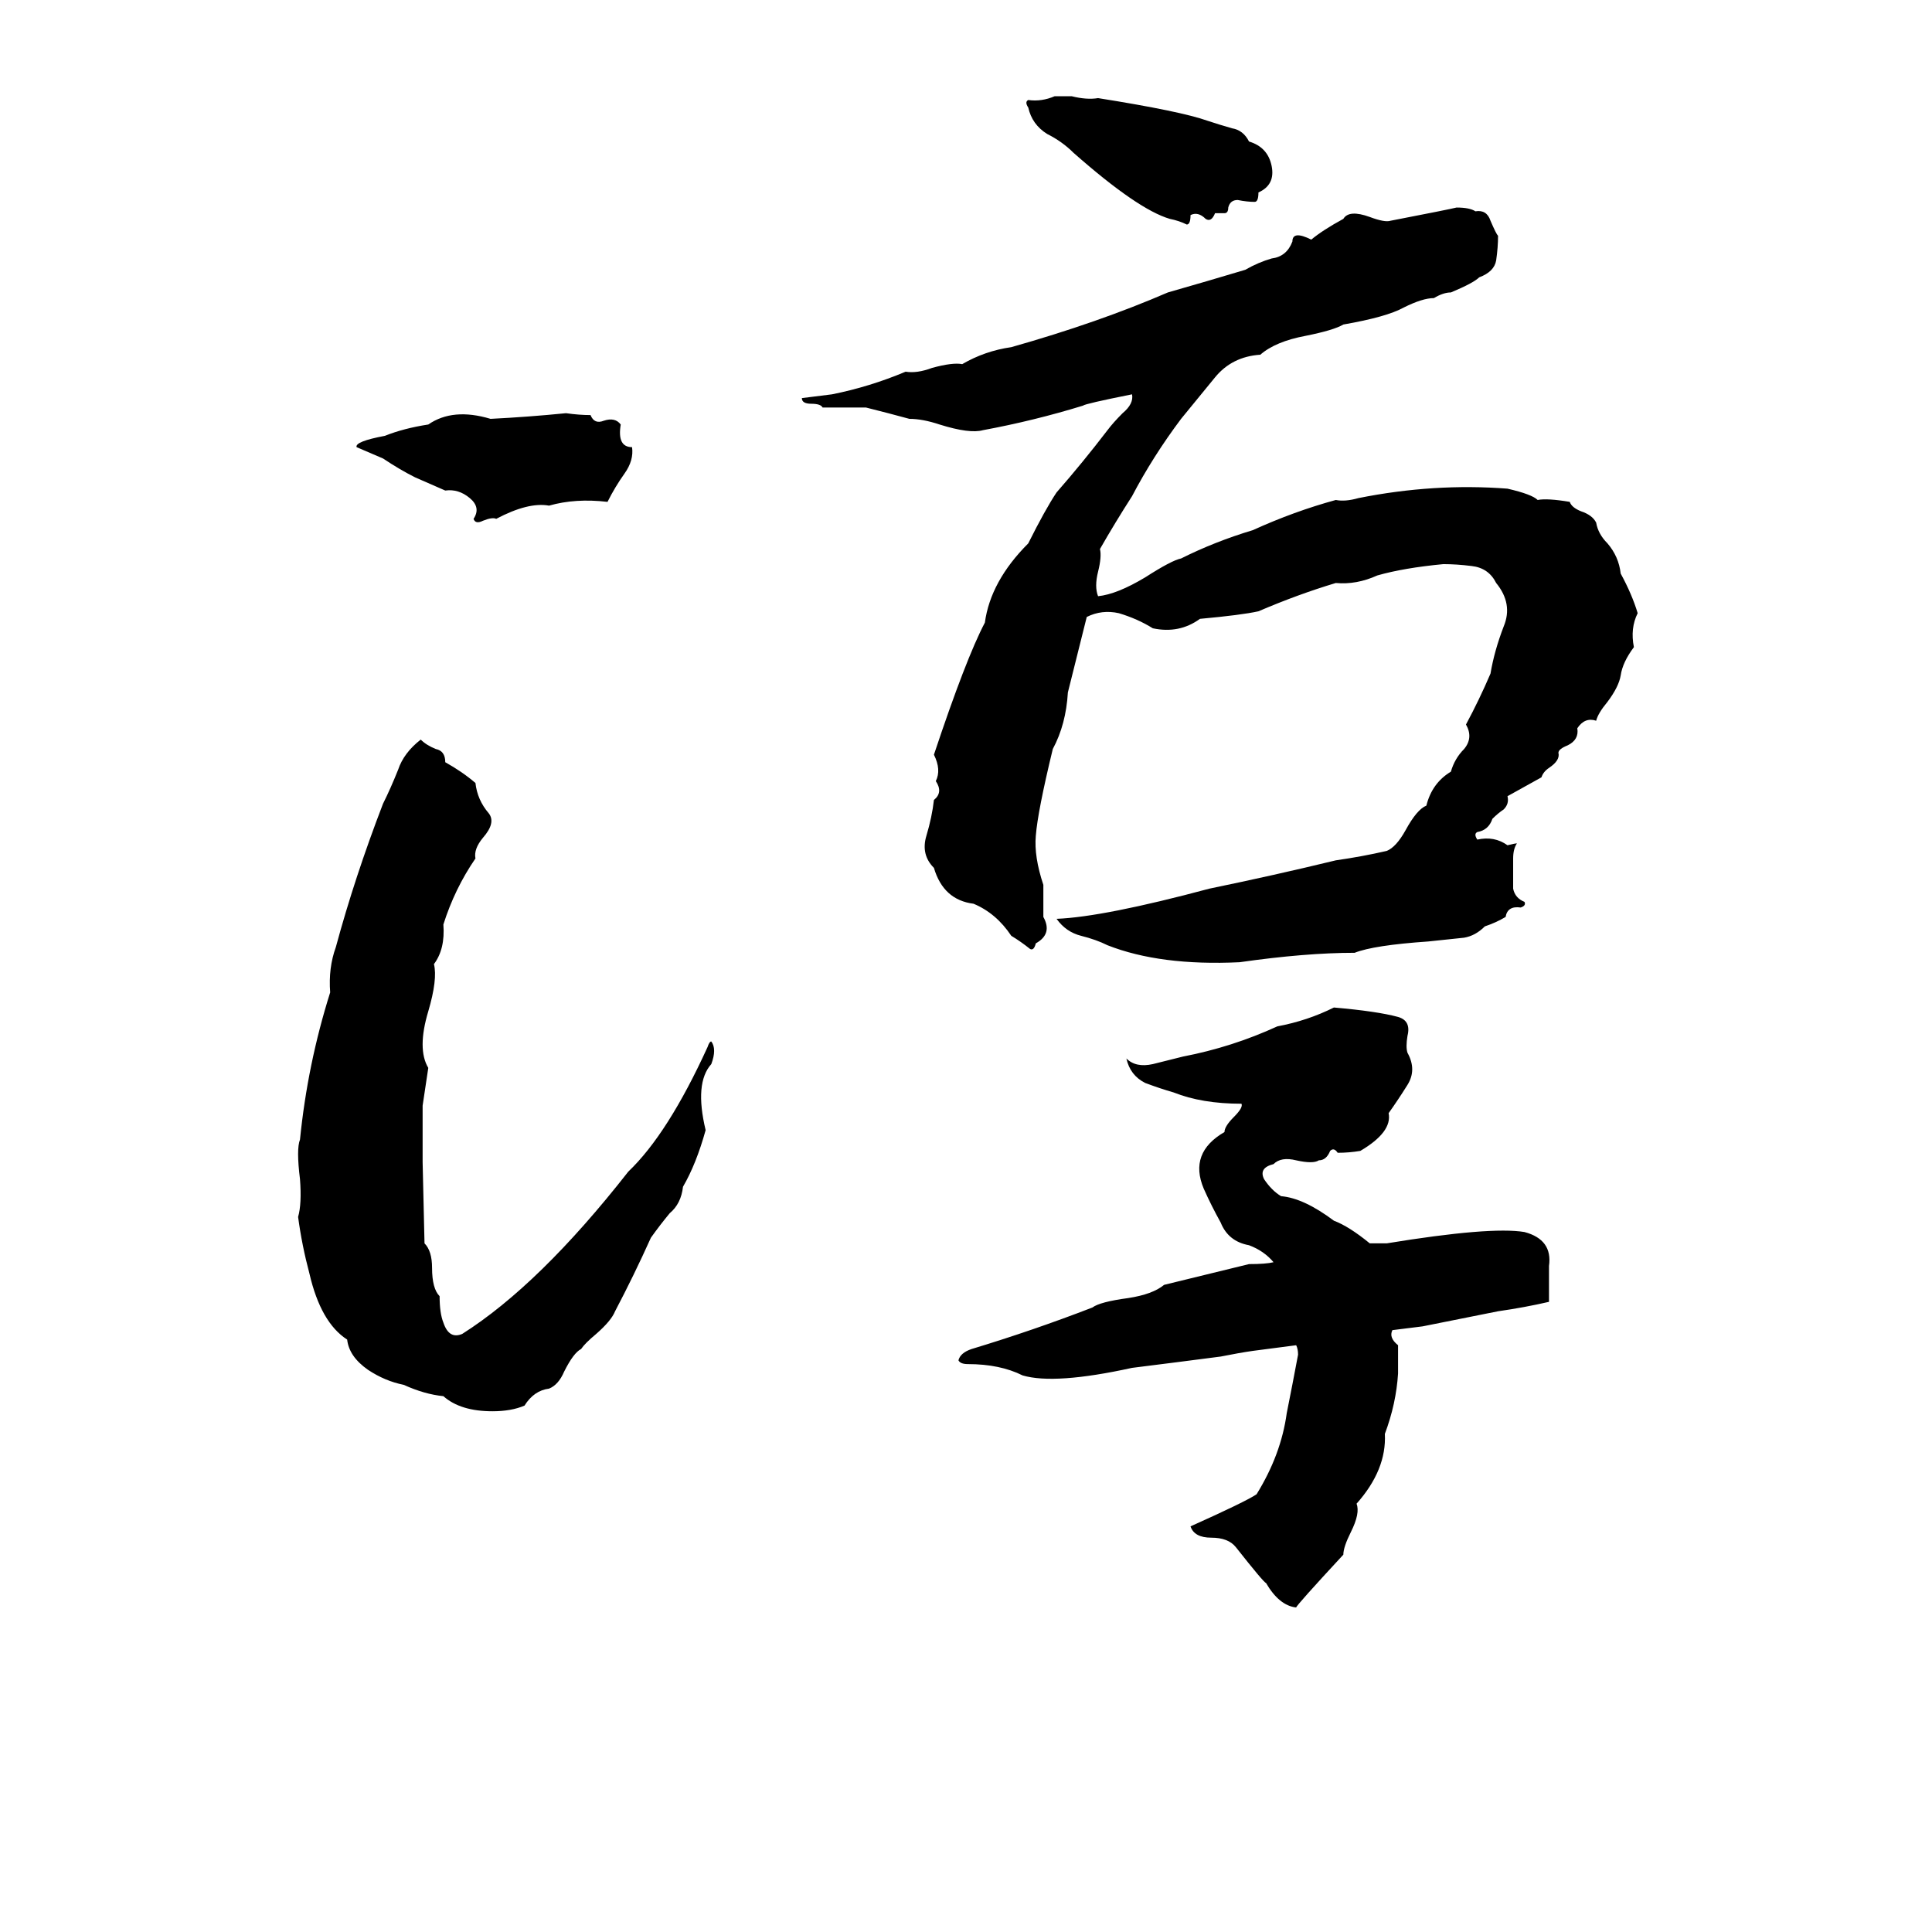 <svg xmlns="http://www.w3.org/2000/svg" viewBox="0 -800 1024 1024">
	<path fill="#000000" d="M559 -749Q560 -749 561 -749H566Q567 -749 568 -749Q576 -747 582 -748Q626 -741 640 -736Q646 -734 653 -732Q659 -731 662 -725Q672 -722 674 -712Q676 -702 667 -698Q667 -693 665 -693Q661 -693 656 -694Q652 -694 651 -690Q651 -687 649 -687Q646 -687 644 -687Q642 -682 639 -684Q635 -688 631 -686Q631 -681 629 -681Q625 -683 620 -684Q603 -689 569 -719Q563 -725 555 -729Q547 -734 545 -743Q543 -746 545 -747Q552 -746 559 -749ZM772 -690Q779 -690 782 -688Q788 -689 790 -683Q793 -676 794 -675Q794 -669 793 -662Q792 -656 784 -653Q781 -650 769 -645Q765 -645 760 -642Q754 -642 744 -637Q735 -632 712 -628Q707 -625 692 -622Q676 -619 668 -612Q653 -611 644 -600Q635 -589 626 -578Q611 -558 600 -537Q591 -523 583 -509Q584 -505 582 -497Q580 -489 582 -484Q592 -485 607 -494Q621 -503 626 -504Q644 -513 664 -519Q686 -529 708 -535Q713 -534 720 -536Q760 -544 799 -541Q812 -538 815 -535Q820 -536 832 -534Q833 -531 838 -529Q844 -527 846 -523Q847 -517 852 -512Q858 -505 859 -496Q865 -485 868 -475Q864 -467 866 -457Q860 -449 859 -442Q858 -436 852 -428Q847 -422 846 -418Q840 -420 836 -414Q837 -408 831 -405Q826 -403 826 -401Q827 -397 821 -393Q818 -391 817 -388Q808 -383 799 -378Q800 -374 797 -371Q794 -369 791 -366Q789 -360 783 -359Q781 -358 783 -355Q792 -357 799 -352Q803 -353 804 -353Q802 -350 802 -345Q802 -337 802 -329Q803 -324 808 -322Q809 -320 806 -319Q799 -320 798 -314Q793 -311 787 -309Q782 -304 776 -303Q767 -302 757 -301Q728 -299 718 -295Q692 -295 657 -290Q615 -288 587 -299Q581 -302 573 -304Q565 -306 560 -313Q585 -314 641 -329Q675 -336 708 -344Q722 -346 735 -349Q740 -351 745 -360Q751 -371 756 -373Q759 -385 769 -391Q771 -398 776 -403Q781 -409 777 -416Q784 -429 790 -443Q792 -455 797 -468Q802 -480 793 -491Q789 -499 780 -500Q772 -501 765 -501Q744 -499 730 -495Q719 -490 708 -491Q688 -485 667 -476Q658 -474 636 -472Q625 -464 611 -467Q603 -472 593 -475Q584 -477 576 -473Q571 -453 566 -433Q565 -416 558 -403Q550 -370 549 -357Q548 -346 553 -331Q553 -329 553 -327V-318Q553 -316 553 -314Q558 -305 549 -300Q548 -296 546 -297Q541 -301 536 -304Q528 -316 516 -321Q500 -323 495 -340Q488 -347 491 -357Q494 -367 495 -376Q500 -380 496 -386Q499 -392 495 -400Q512 -451 522 -470Q525 -492 545 -512Q554 -530 560 -539Q574 -555 587 -572Q590 -576 595 -581Q601 -586 600 -591Q575 -586 574 -585Q548 -577 521 -572Q514 -570 498 -575Q489 -578 482 -578Q471 -581 459 -584Q448 -584 436 -584Q435 -586 430 -586Q425 -586 425 -589Q433 -590 441 -591Q461 -595 480 -603Q486 -602 494 -605Q505 -608 510 -607Q522 -614 536 -616Q582 -629 619 -645Q640 -651 660 -657Q667 -661 674 -663Q682 -664 685 -672Q685 -678 695 -673Q701 -678 712 -684Q715 -689 726 -685Q734 -682 737 -683Q768 -689 772 -690ZM300 -581Q307 -580 313 -580Q315 -575 320 -577Q326 -579 329 -575Q327 -563 335 -563Q336 -556 331 -549Q326 -542 322 -534Q305 -536 291 -532Q280 -534 263 -525Q261 -526 256 -524Q252 -522 251 -525Q255 -531 249 -536Q243 -541 236 -540L220 -547Q212 -551 203 -557Q196 -560 189 -563Q188 -566 204 -569Q214 -573 227 -575Q240 -584 260 -578Q280 -579 300 -581ZM223 -408Q226 -405 231 -403Q236 -402 236 -396Q245 -391 252 -385Q253 -376 259 -369Q263 -364 256 -356Q251 -350 252 -345Q241 -329 235 -310Q236 -297 230 -289Q232 -281 227 -264Q221 -244 227 -234L224 -214Q224 -199 224 -184L225 -141Q229 -137 229 -128Q229 -117 233 -113Q233 -104 235 -99Q238 -90 245 -93Q286 -119 333 -179Q354 -199 375 -245Q376 -248 377 -248Q380 -244 377 -236Q368 -226 374 -201Q369 -183 362 -171Q361 -162 355 -157Q350 -151 345 -144Q336 -124 326 -105Q324 -100 316 -93Q310 -88 308 -85Q304 -83 299 -73Q296 -66 291 -64Q283 -63 278 -55Q271 -52 261 -52Q244 -52 235 -60Q225 -61 214 -66Q204 -68 195 -74Q185 -81 184 -90Q170 -99 164 -125Q160 -140 158 -155Q160 -162 159 -175Q157 -191 159 -196Q163 -236 175 -274Q174 -287 178 -298Q188 -335 203 -374Q207 -382 211 -392Q214 -401 223 -408ZM707 -266Q730 -264 741 -261Q748 -259 746 -251Q745 -245 746 -242Q751 -233 746 -225Q741 -217 736 -210Q738 -200 721 -190Q715 -189 709 -189Q707 -192 705 -190Q703 -185 699 -185Q696 -183 687 -185Q679 -187 675 -183Q667 -181 670 -175Q674 -169 679 -166Q691 -165 707 -153Q715 -150 726 -141Q731 -141 735 -141Q790 -150 808 -147Q823 -143 821 -129Q821 -119 821 -110Q808 -107 794 -105Q774 -101 754 -97Q746 -96 738 -95Q736 -91 741 -87Q741 -79 741 -72Q740 -56 734 -40Q735 -21 719 -3Q721 2 716 12Q712 20 712 24Q687 51 687 52Q678 51 671 39Q670 39 655 20Q651 15 642 15Q633 15 631 9Q660 -4 666 -8Q679 -29 682 -51Q685 -66 688 -82Q688 -85 687 -87L664 -84Q657 -83 647 -81Q624 -78 600 -75Q559 -66 542 -71Q530 -77 513 -77Q509 -77 508 -79Q509 -83 515 -85Q548 -95 579 -107Q583 -110 598 -112Q611 -114 617 -119L662 -130Q671 -130 675 -131Q670 -137 662 -140Q651 -142 647 -152Q642 -161 638 -170Q630 -189 649 -200Q649 -203 654 -208Q659 -213 658 -215Q637 -215 622 -221Q615 -223 607 -226Q599 -230 597 -239Q602 -234 611 -236Q619 -238 627 -240Q653 -245 677 -256Q693 -259 707 -266Z"/>
</svg>
